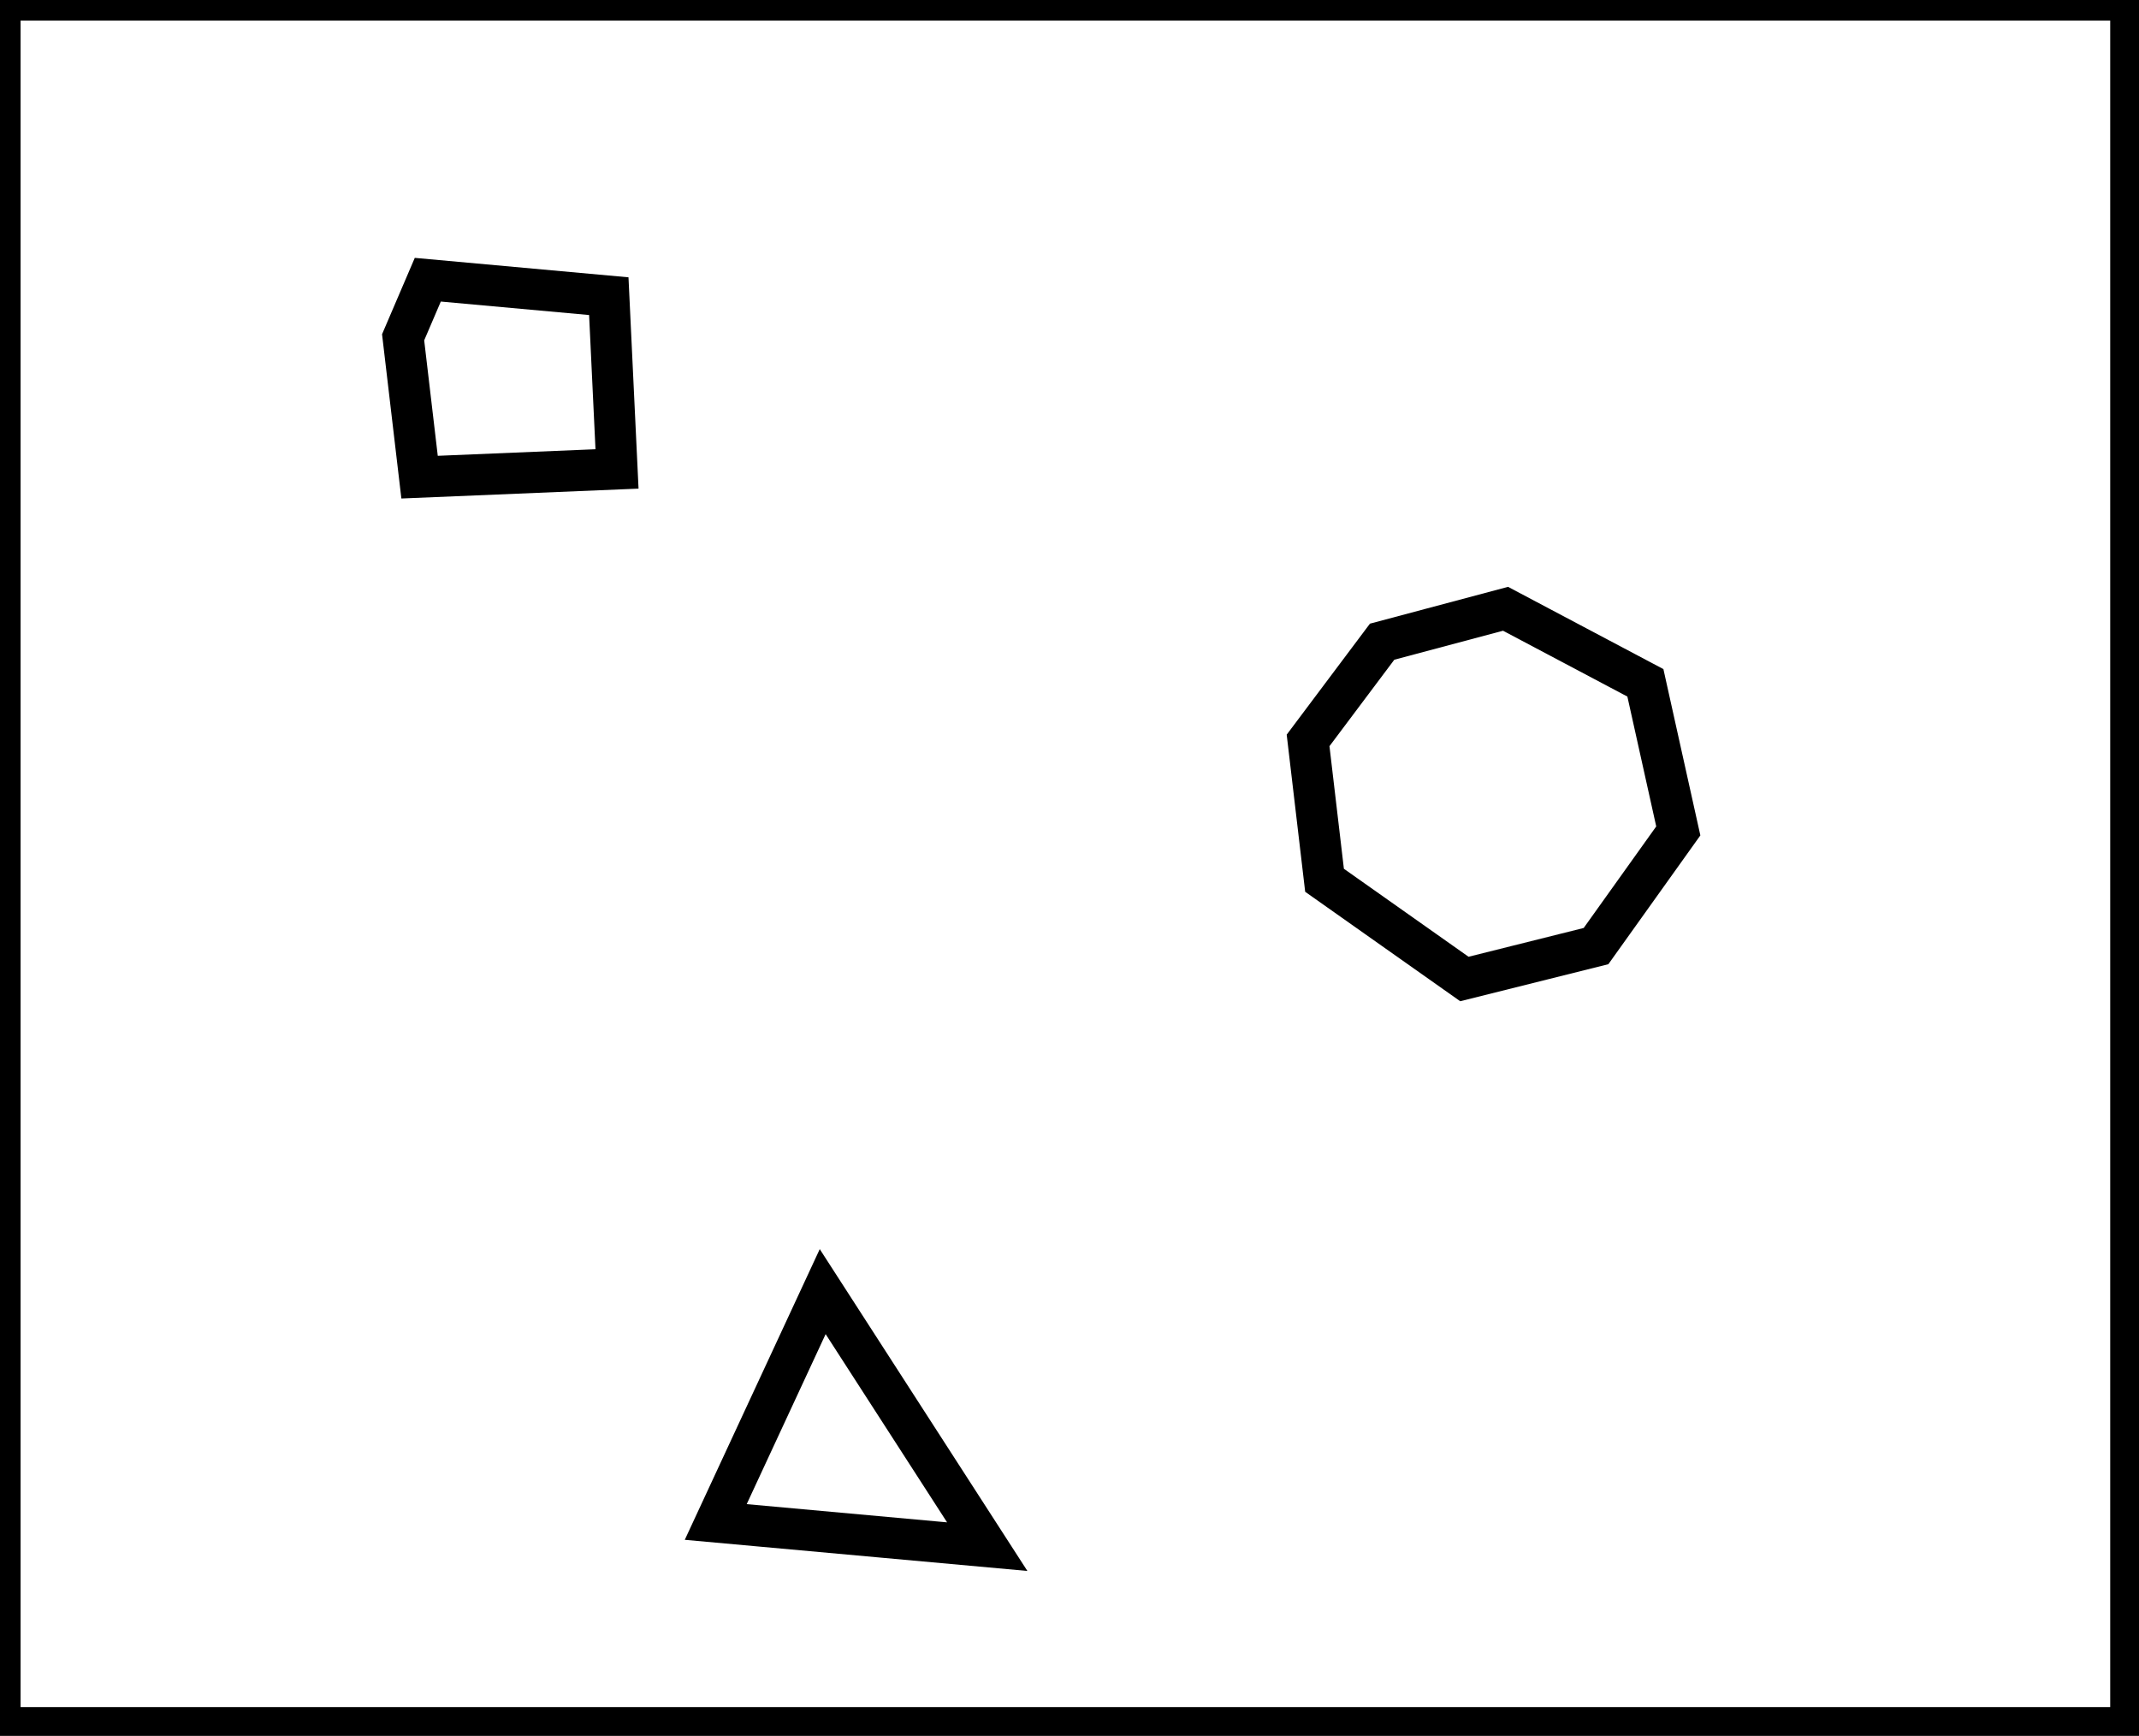 <?xml version="1.0" encoding="utf-8" ?>
<svg baseProfile="full" height="211" version="1.1" width="260" xmlns="http://www.w3.org/2000/svg" xmlns:ev="http://www.w3.org/2001/xml-events" xmlns:xlink="http://www.w3.org/1999/xlink"><defs /><rect fill="white" height="211" width="260" x="0" y="0" /><path d="M 100,157 L 87,185 L 120,188 Z" fill="none" stroke="black" stroke-width="5" /><path d="M 183,74 L 168,78 L 159,90 L 161,107 L 178,119 L 194,115 L 204,101 L 200,83 Z" fill="none" stroke="black" stroke-width="5" /><path d="M 52,34 L 49,41 L 51,58 L 75,57 L 74,36 Z" fill="none" stroke="black" stroke-width="5" /><path d="M 0,0 L 0,210 L 259,210 L 259,0 Z" fill="none" stroke="black" stroke-width="5" /></svg>